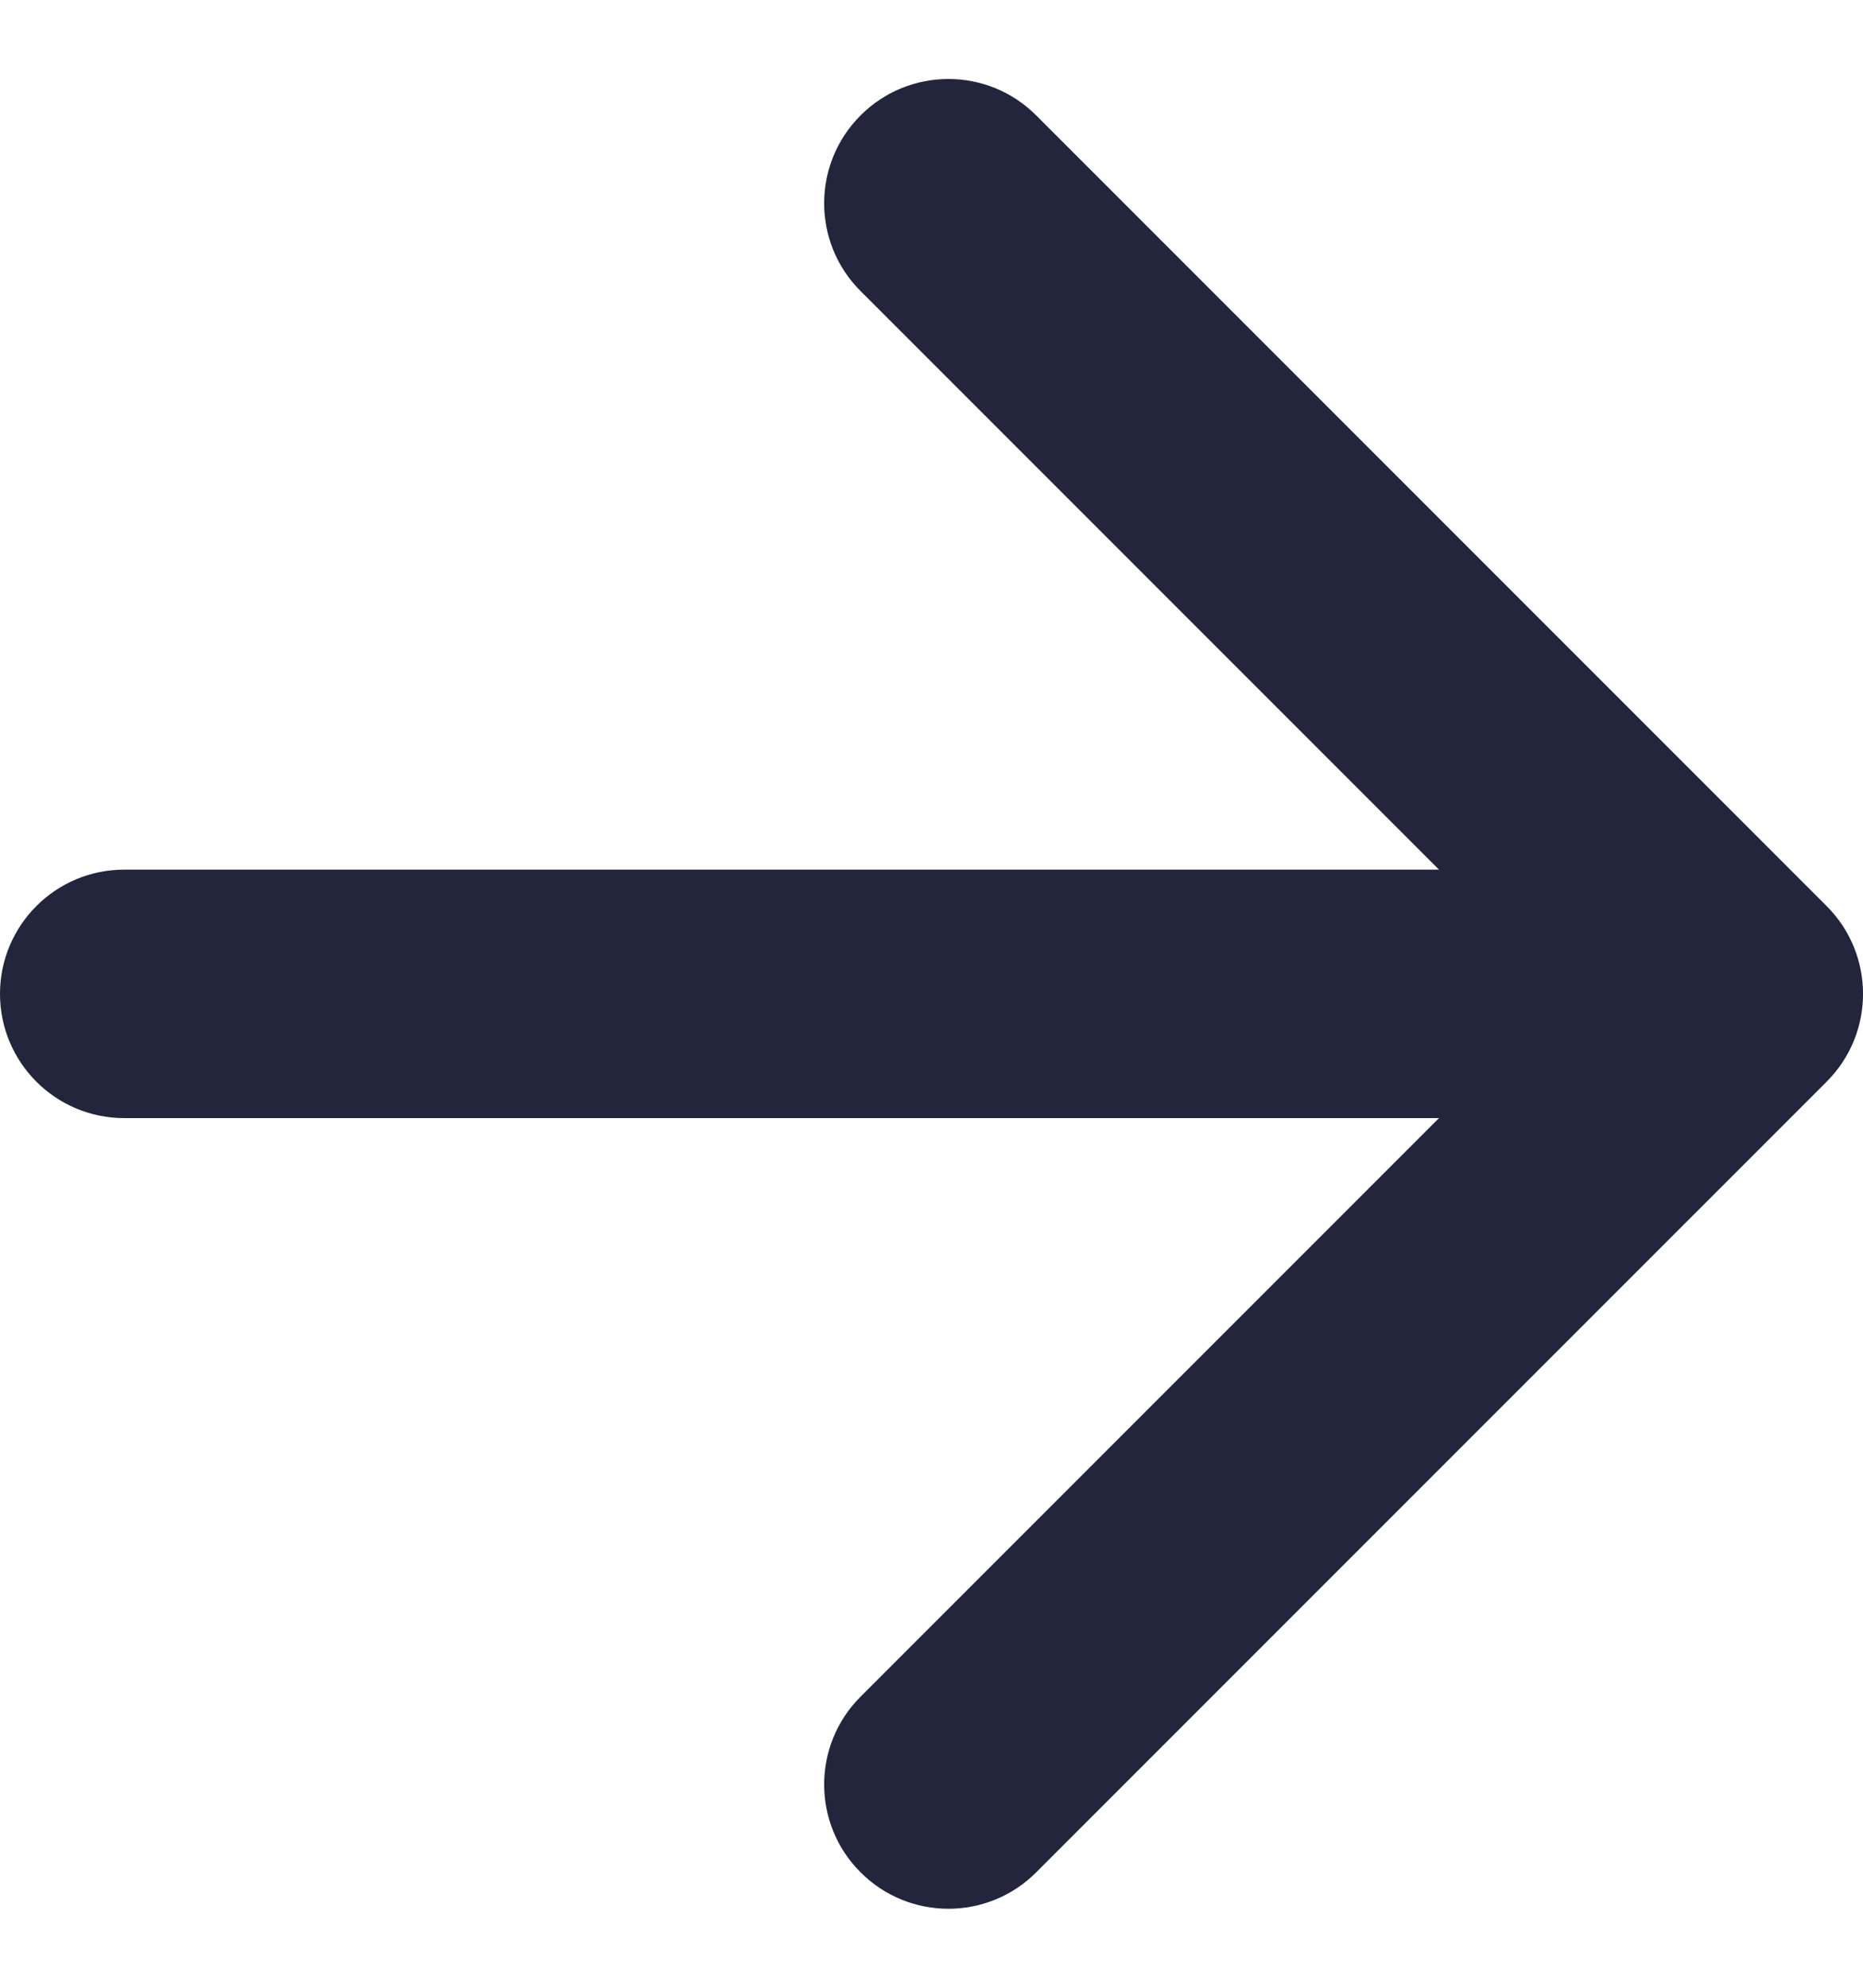 <svg width="15" height="16" viewBox="0 0 15 16" fill="none" xmlns="http://www.w3.org/2000/svg">
<path fill-rule="evenodd" clip-rule="evenodd" d="M8.343 0.929L14.707 7.293C15.098 7.683 15.098 8.317 14.707 8.707L8.343 15.071C7.953 15.462 7.319 15.462 6.929 15.071C6.538 14.681 6.538 14.047 6.929 13.657L11.586 9L1 9C0.448 9 6.9206e-07 8.552 6.43778e-07 8C5.95496e-07 7.448 0.448 7 1 7L11.586 7L6.929 2.343C6.538 1.953 6.538 1.319 6.929 0.929C7.319 0.538 7.953 0.538 8.343 0.929Z" fill="#22253B"/>
</svg>
